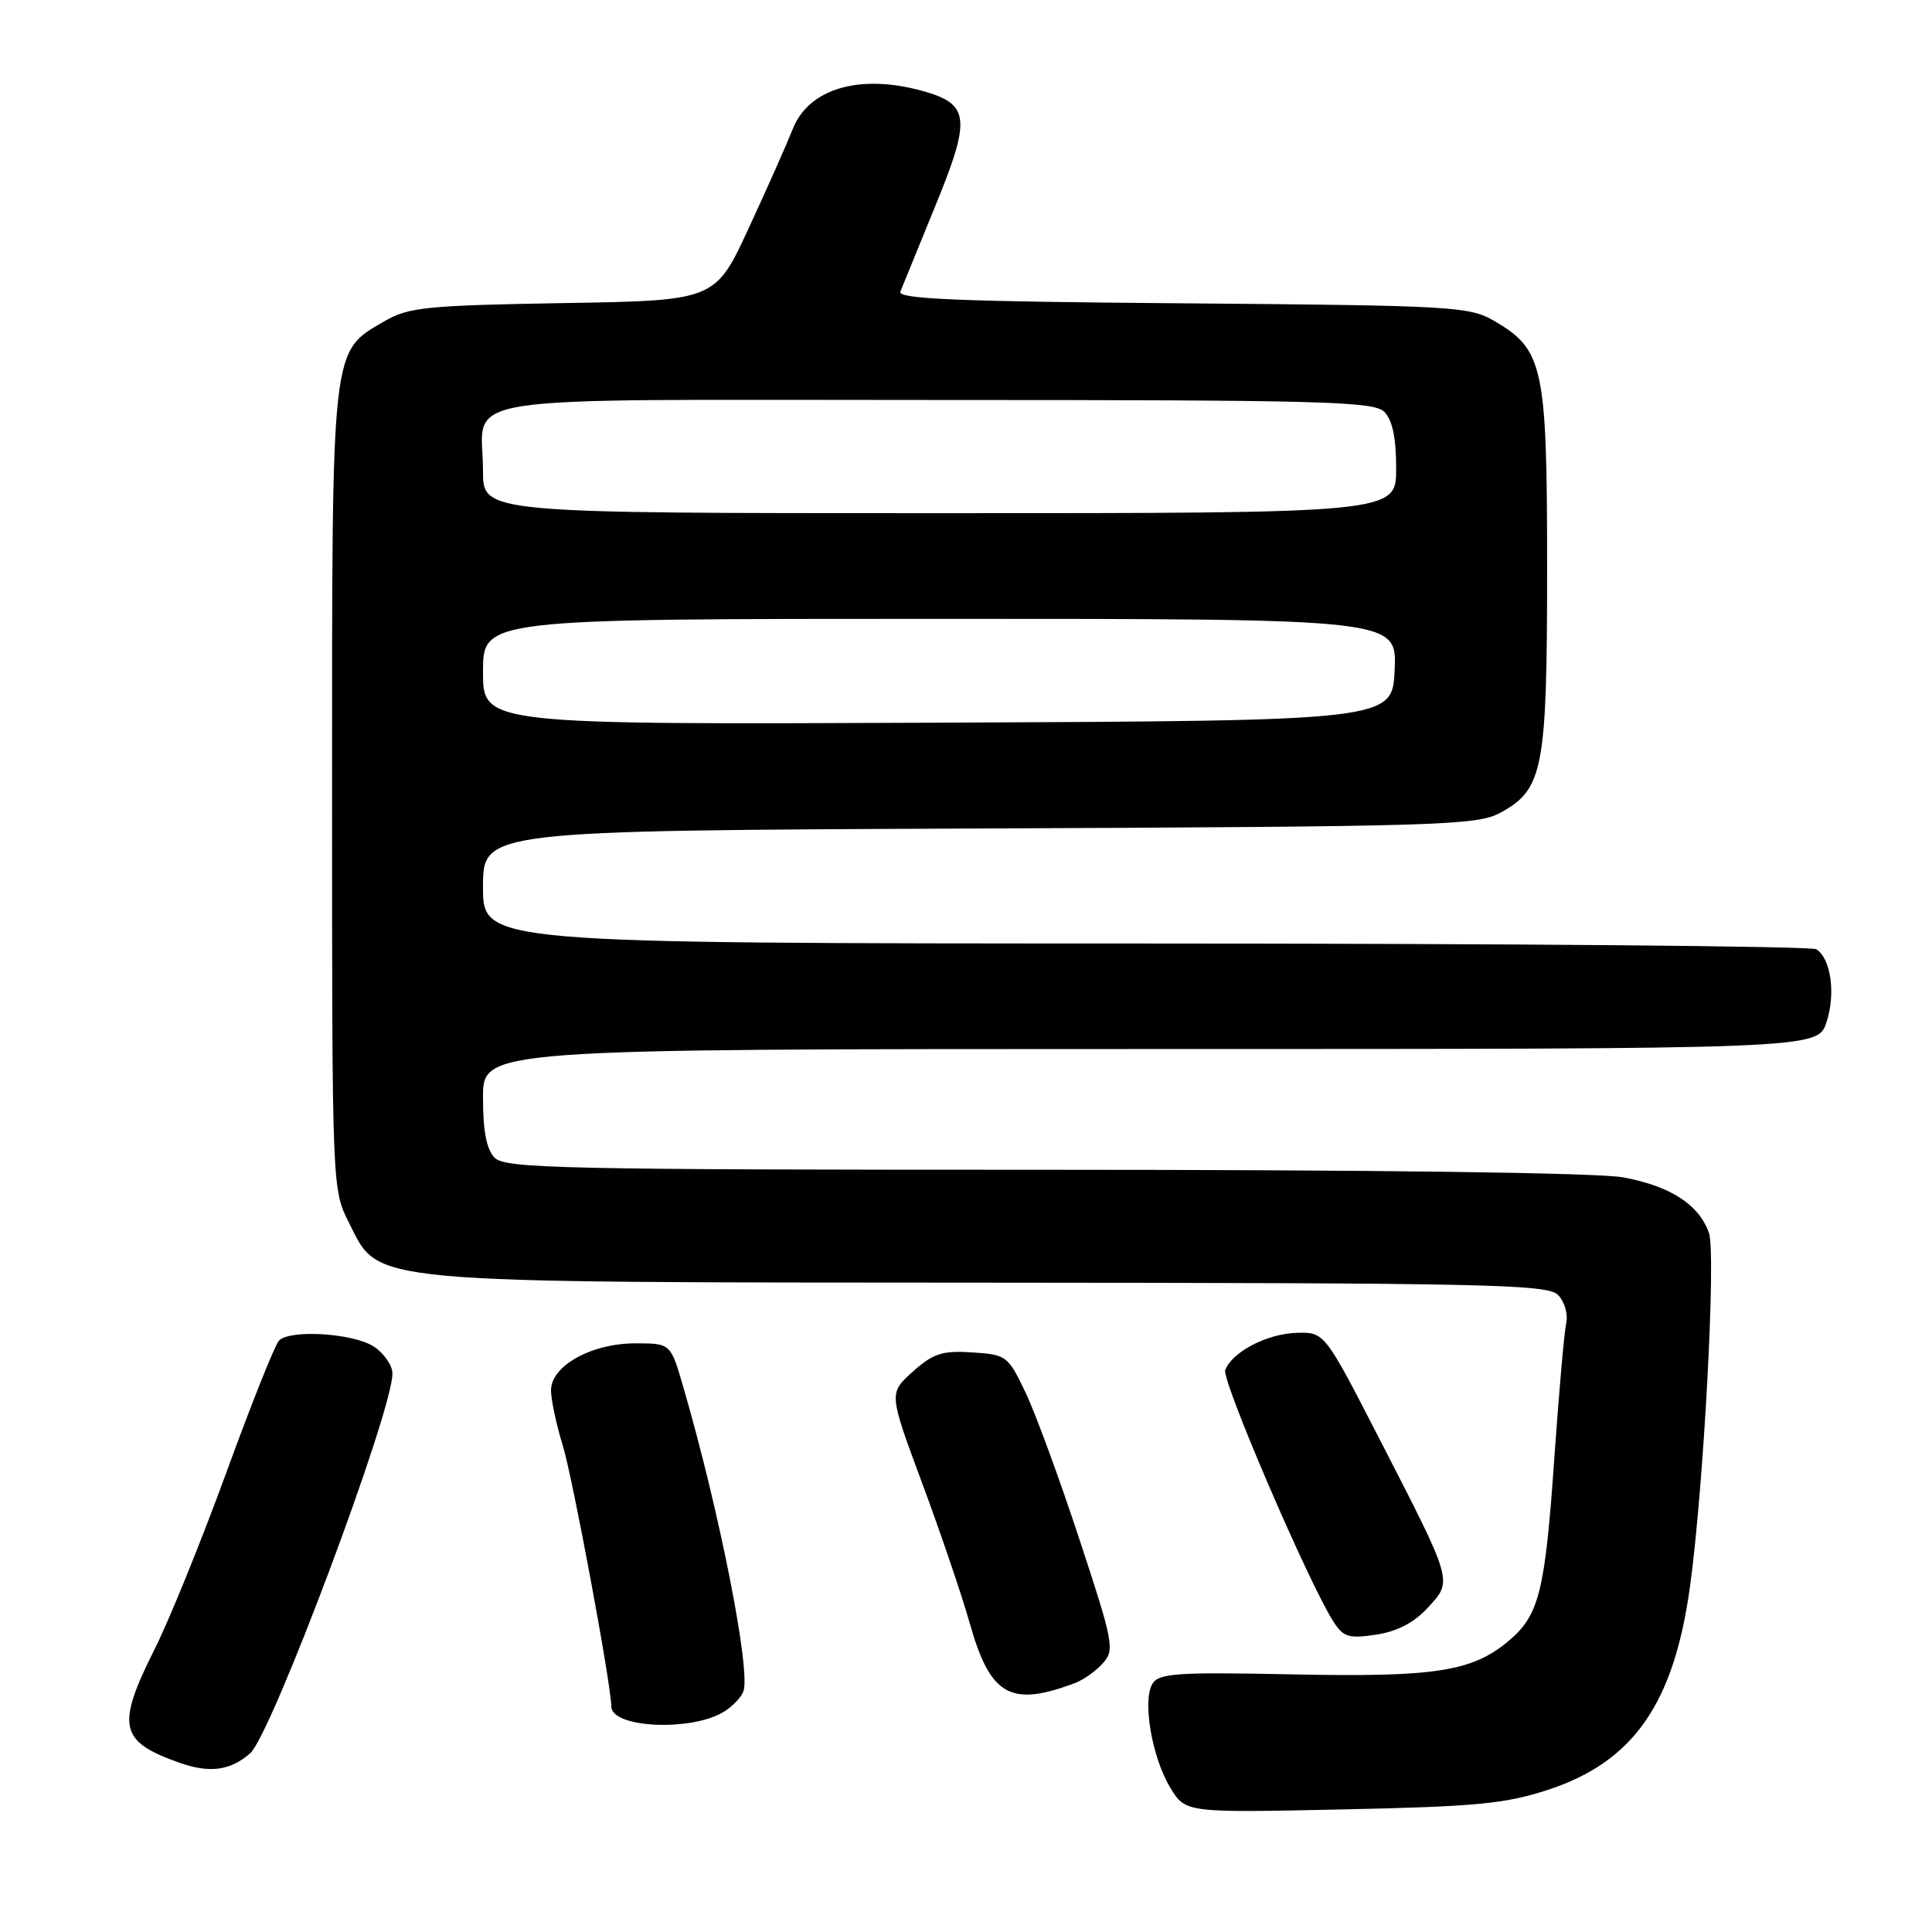 <?xml version="1.0" encoding="UTF-8" standalone="no"?>
<!DOCTYPE svg PUBLIC "-//W3C//DTD SVG 1.1//EN" "http://www.w3.org/Graphics/SVG/1.1/DTD/svg11.dtd" >
<svg xmlns="http://www.w3.org/2000/svg" xmlns:xlink="http://www.w3.org/1999/xlink" version="1.1" viewBox="0 0 256 256">
 <g >
 <path fill="currentColor"
d=" M 205.09 237.17 C 216.43 233.46 221.81 225.77 223.94 210.17 C 225.76 196.92 227.41 166.06 226.44 163.35 C 225.11 159.61 221.36 157.18 215.11 156.01 C 211.81 155.39 182.19 155.00 138.43 155.00 C 74.96 155.00 66.97 154.83 65.57 153.43 C 64.47 152.33 64.00 149.94 64.00 145.43 C 64.00 139.00 64.00 139.00 152.42 139.00 C 240.84 139.00 240.84 139.00 242.02 135.45 C 243.26 131.67 242.61 127.01 240.67 125.78 C 240.03 125.37 200.01 125.02 151.75 125.02 C 64.00 125.00 64.00 125.00 64.00 117.53 C 64.00 110.06 64.00 110.06 129.75 109.78 C 191.09 109.52 195.72 109.38 198.83 107.68 C 204.49 104.59 205.00 101.93 205.00 75.28 C 205.00 48.54 204.52 46.33 198.00 42.53 C 194.68 40.60 192.60 40.48 156.66 40.19 C 127.08 39.96 118.93 39.62 119.30 38.65 C 119.57 37.97 121.66 32.84 123.95 27.25 C 128.70 15.65 128.49 13.79 122.24 12.05 C 113.91 9.74 107.13 11.73 105.03 17.13 C 104.30 18.98 101.70 24.85 99.24 30.16 C 94.78 39.83 94.78 39.83 74.64 40.16 C 56.57 40.47 54.14 40.71 51.00 42.53 C 43.84 46.69 44.00 45.28 44.00 104.54 C 44.00 157.55 44.00 157.58 46.25 162.04 C 50.35 170.17 47.55 169.91 131.68 169.96 C 196.85 170.00 205.03 170.17 206.43 171.57 C 207.31 172.45 207.79 174.11 207.53 175.32 C 207.27 176.52 206.57 184.47 205.97 193.00 C 204.73 210.93 203.96 214.02 199.89 217.44 C 195.06 221.50 190.13 222.26 171.11 221.86 C 156.09 221.55 153.59 221.71 152.72 223.08 C 151.34 225.27 152.63 232.87 155.07 236.88 C 157.09 240.20 157.09 240.20 177.80 239.76 C 195.51 239.39 199.45 239.02 205.09 237.17 Z  M 33.15 232.32 C 35.97 229.84 52.00 187.07 52.00 182.01 C 52.00 180.93 50.89 179.32 49.54 178.43 C 46.84 176.66 38.47 176.13 36.97 177.63 C 36.45 178.15 33.32 185.98 30.02 195.04 C 26.72 204.09 22.43 214.65 20.50 218.50 C 15.37 228.73 15.81 230.75 23.74 233.56 C 27.77 234.99 30.51 234.63 33.15 232.32 Z  M 95.96 226.79 C 97.06 226.11 98.21 224.91 98.50 224.13 C 99.52 221.47 95.34 200.27 90.53 183.75 C 88.86 178.00 88.86 178.00 84.18 178.00 C 78.34 178.01 73.00 180.99 73.01 184.24 C 73.02 185.48 73.71 188.75 74.56 191.50 C 75.88 195.77 81.00 223.31 81.00 226.11 C 81.00 228.98 91.68 229.47 95.96 226.79 Z  M 142.50 222.99 C 143.60 222.57 145.25 221.39 146.16 220.36 C 147.72 218.61 147.53 217.62 143.03 203.97 C 140.40 195.98 137.18 187.20 135.87 184.47 C 133.57 179.66 133.35 179.49 128.82 179.20 C 124.86 178.94 123.66 179.33 120.95 181.75 C 117.76 184.61 117.76 184.61 122.20 196.55 C 124.64 203.12 127.46 211.43 128.47 215.00 C 131.21 224.73 133.88 226.25 142.50 222.99 Z  M 189.21 213.01 C 192.51 209.42 192.61 209.78 182.70 190.50 C 175.50 176.50 175.50 176.50 171.79 176.61 C 167.89 176.73 163.27 179.13 162.35 181.53 C 161.84 182.86 173.39 209.73 176.68 214.86 C 178.00 216.93 178.71 217.15 182.35 216.60 C 185.15 216.17 187.38 215.01 189.21 213.01 Z  M 64.00 89.01 C 64.00 82.00 64.00 82.00 124.55 82.00 C 185.09 82.00 185.09 82.00 184.80 88.75 C 184.50 95.50 184.50 95.50 124.25 95.76 C 64.00 96.02 64.00 96.02 64.00 89.01 Z  M 64.00 62.43 C 64.00 52.04 57.87 53.00 123.96 53.00 C 175.26 53.00 182.04 53.18 183.43 54.57 C 184.50 55.65 185.00 58.02 185.00 62.07 C 185.00 68.00 185.00 68.00 124.50 68.00 C 64.00 68.00 64.00 68.00 64.00 62.43 Z "/>
</g>
</svg>